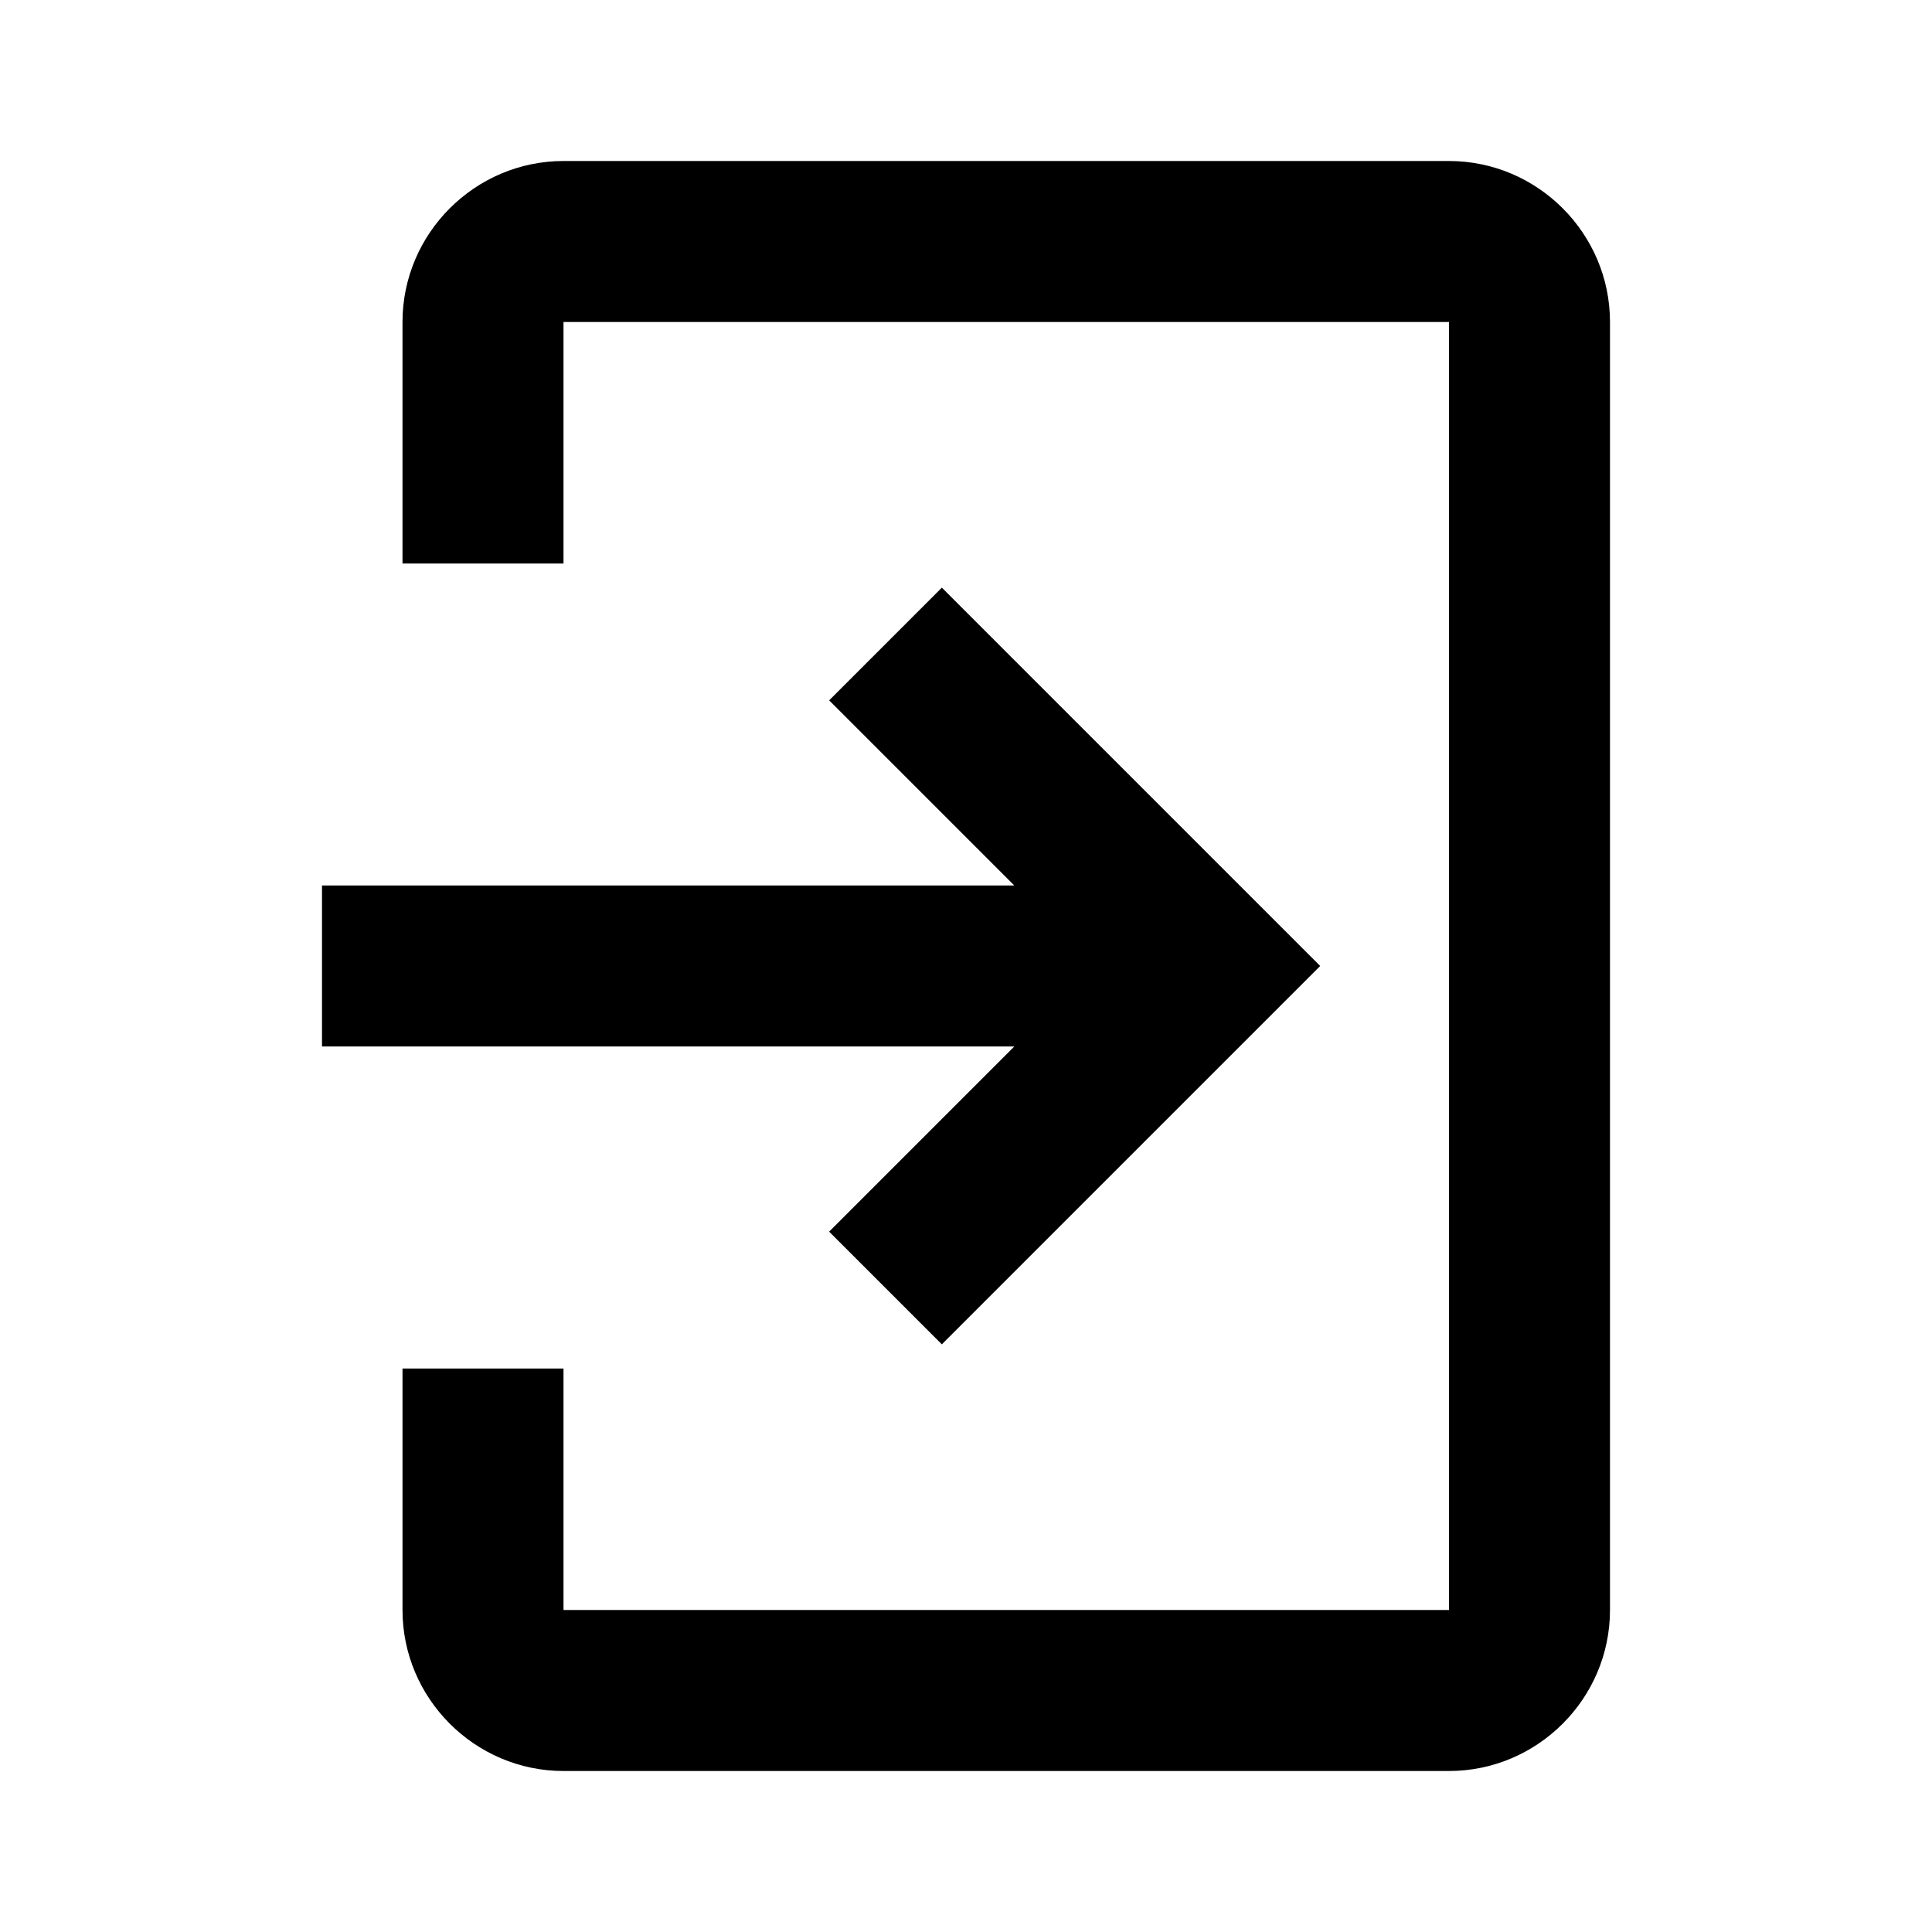 <svg xmlns="http://www.w3.org/2000/svg" viewBox="0 0 24 24" enable-background="new 0 0 24 24" class="sc-dLMFU fNAsFu"><path d="M18 22H7c-1.1 0-2-.9-2-2v-3h2v3h11V4H7v3H5V4c0-1.1.9-2 2-2h11c1.1 0 2 .9 2 2v16c0 1.1-.9 2-2 2z"></path><path d="M11.7 7.3l-1.4 1.4 2.3 2.3H4v2h8.6l-2.3 2.3 1.4 1.4 4.7-4.7z"></path></svg>